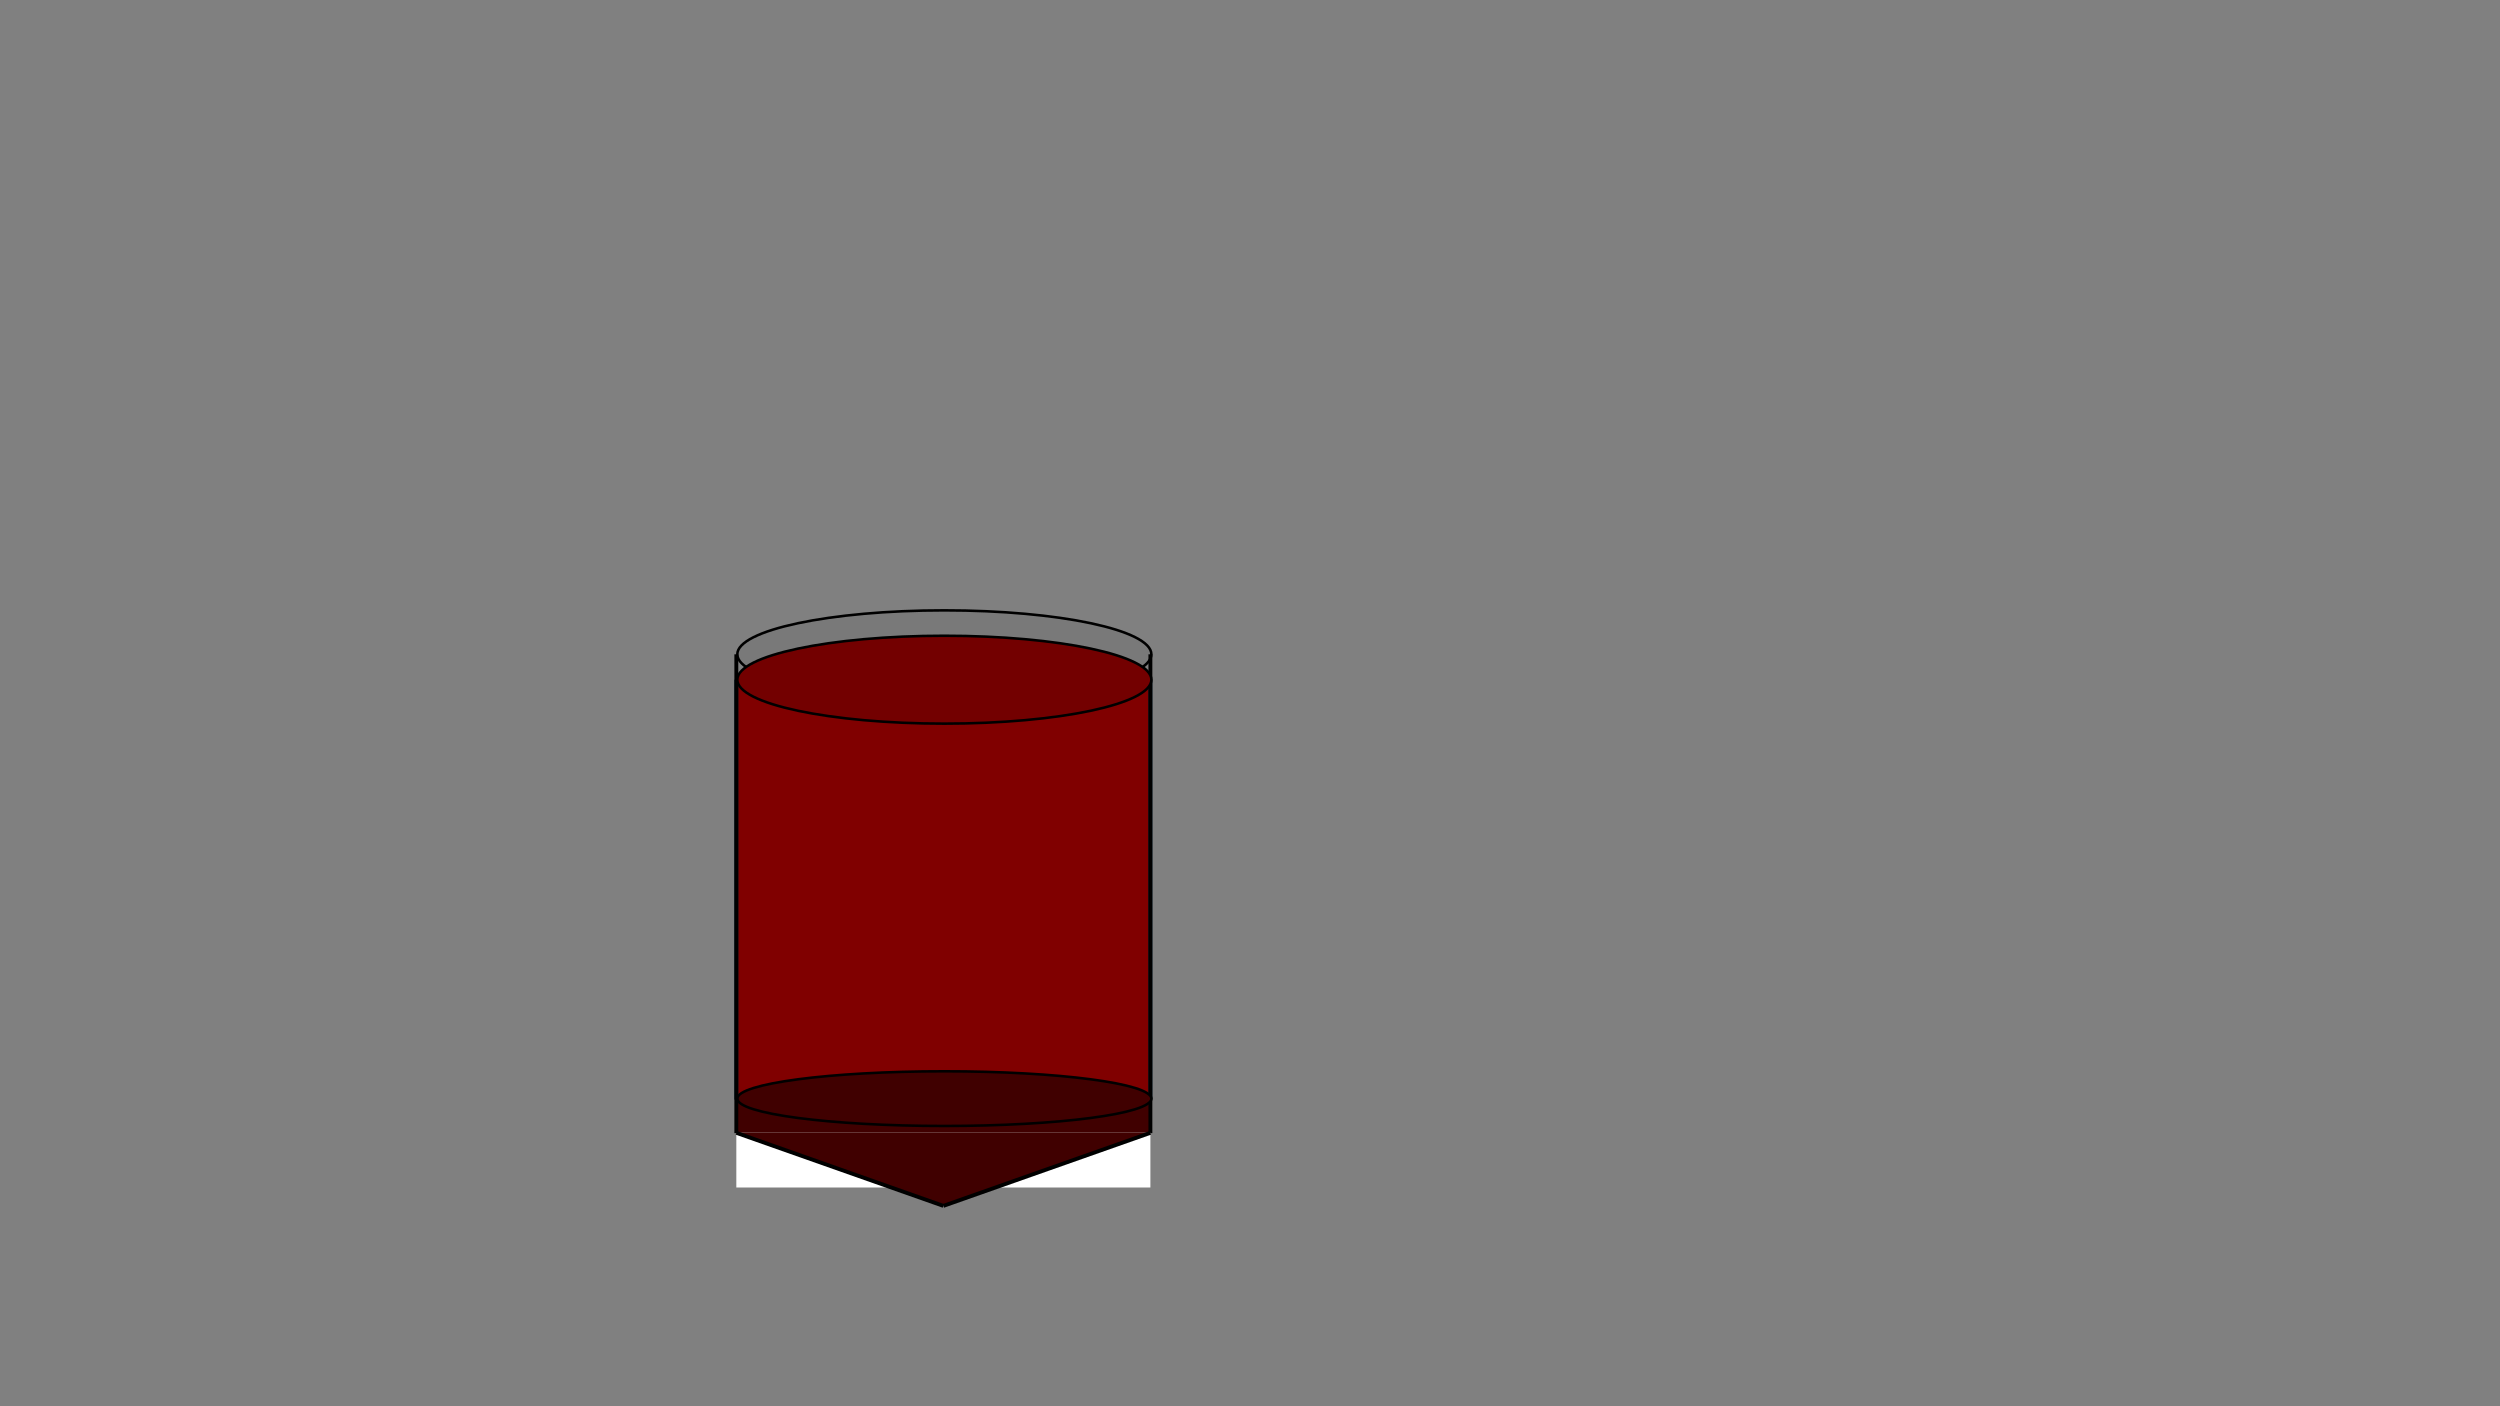 <svg id="eNnA7TY5jgU1" xmlns="http://www.w3.org/2000/svg" xmlns:xlink="http://www.w3.org/1999/xlink" viewBox="0 0 1280 720" shape-rendering="geometricPrecision" text-rendering="geometricPrecision" project-id="613dab9783f14755b26400f003ac9814" export-id="6b4c768fb4fe4db785655d6f5537c214" cached="false"><rect x="0" y="0" width="1280" height="720" fill="#808080" stroke="none"/><g><rect width="212" height="213" rx="0" ry="0" transform="matrix(-1 0 0 1 589 349)" fill="#800000" stroke="#042433" stroke-width="2" stroke-miterlimit="8"/><rect width="212" height="18" rx="0" ry="0" transform="translate(377 562)" fill="#400000"/><path d="M377.5,335c0-12.426,47.458-22.5,106-22.5s106,10.074,106,22.5-47.458,22.5-106,22.5-106-10.074-106-22.5Z" fill-opacity="0.051" fill-rule="evenodd" stroke="#000" stroke-width="1.323" stroke-miterlimit="8"/><path d="M0,0l.001,245.163" transform="matrix(-1 0 0 1 589.001 335)" fill="none" fill-rule="evenodd" stroke="#000" stroke-width="2" stroke-miterlimit="8"/><rect width="212" height="28" rx="0" ry="0" transform="translate(377 580)" fill="#fff"/><path d="M0,37L106,0L212,37L0,37Z" transform="matrix(1 0 0-1 377 617)" fill="#400000" fill-rule="evenodd"/><path d="M377.5,562.5c0-7.732,47.458-14,106-14s106,6.268,106,14-47.458,14-106,14-106-6.268-106-14Z" fill="#400000" fill-rule="evenodd" stroke="#000" stroke-width="1.323" stroke-miterlimit="8"/><path d="M377,580l106,37.411" fill="none" fill-rule="evenodd" stroke="#000" stroke-width="2" stroke-miterlimit="8"/><path d="M0,0L106,37.41" transform="matrix(1 0 0-1 483 617.411)" fill="none" fill-rule="evenodd" stroke="#000" stroke-width="2" stroke-miterlimit="8"/><path d="M0,0l.001,245.163" transform="matrix(-1 0 0 1 377.001 335)" fill="none" fill-rule="evenodd" stroke="#000" stroke-width="2" stroke-miterlimit="8"/><path d="M377.5,348c0-12.426,47.458-22.5,106-22.5s106,10.074,106,22.5-47.458,22.5-106,22.5-106-10.074-106-22.5Z" fill="#730000" fill-rule="evenodd" stroke="#000" stroke-width="1.323" stroke-miterlimit="8"/></g></svg>
